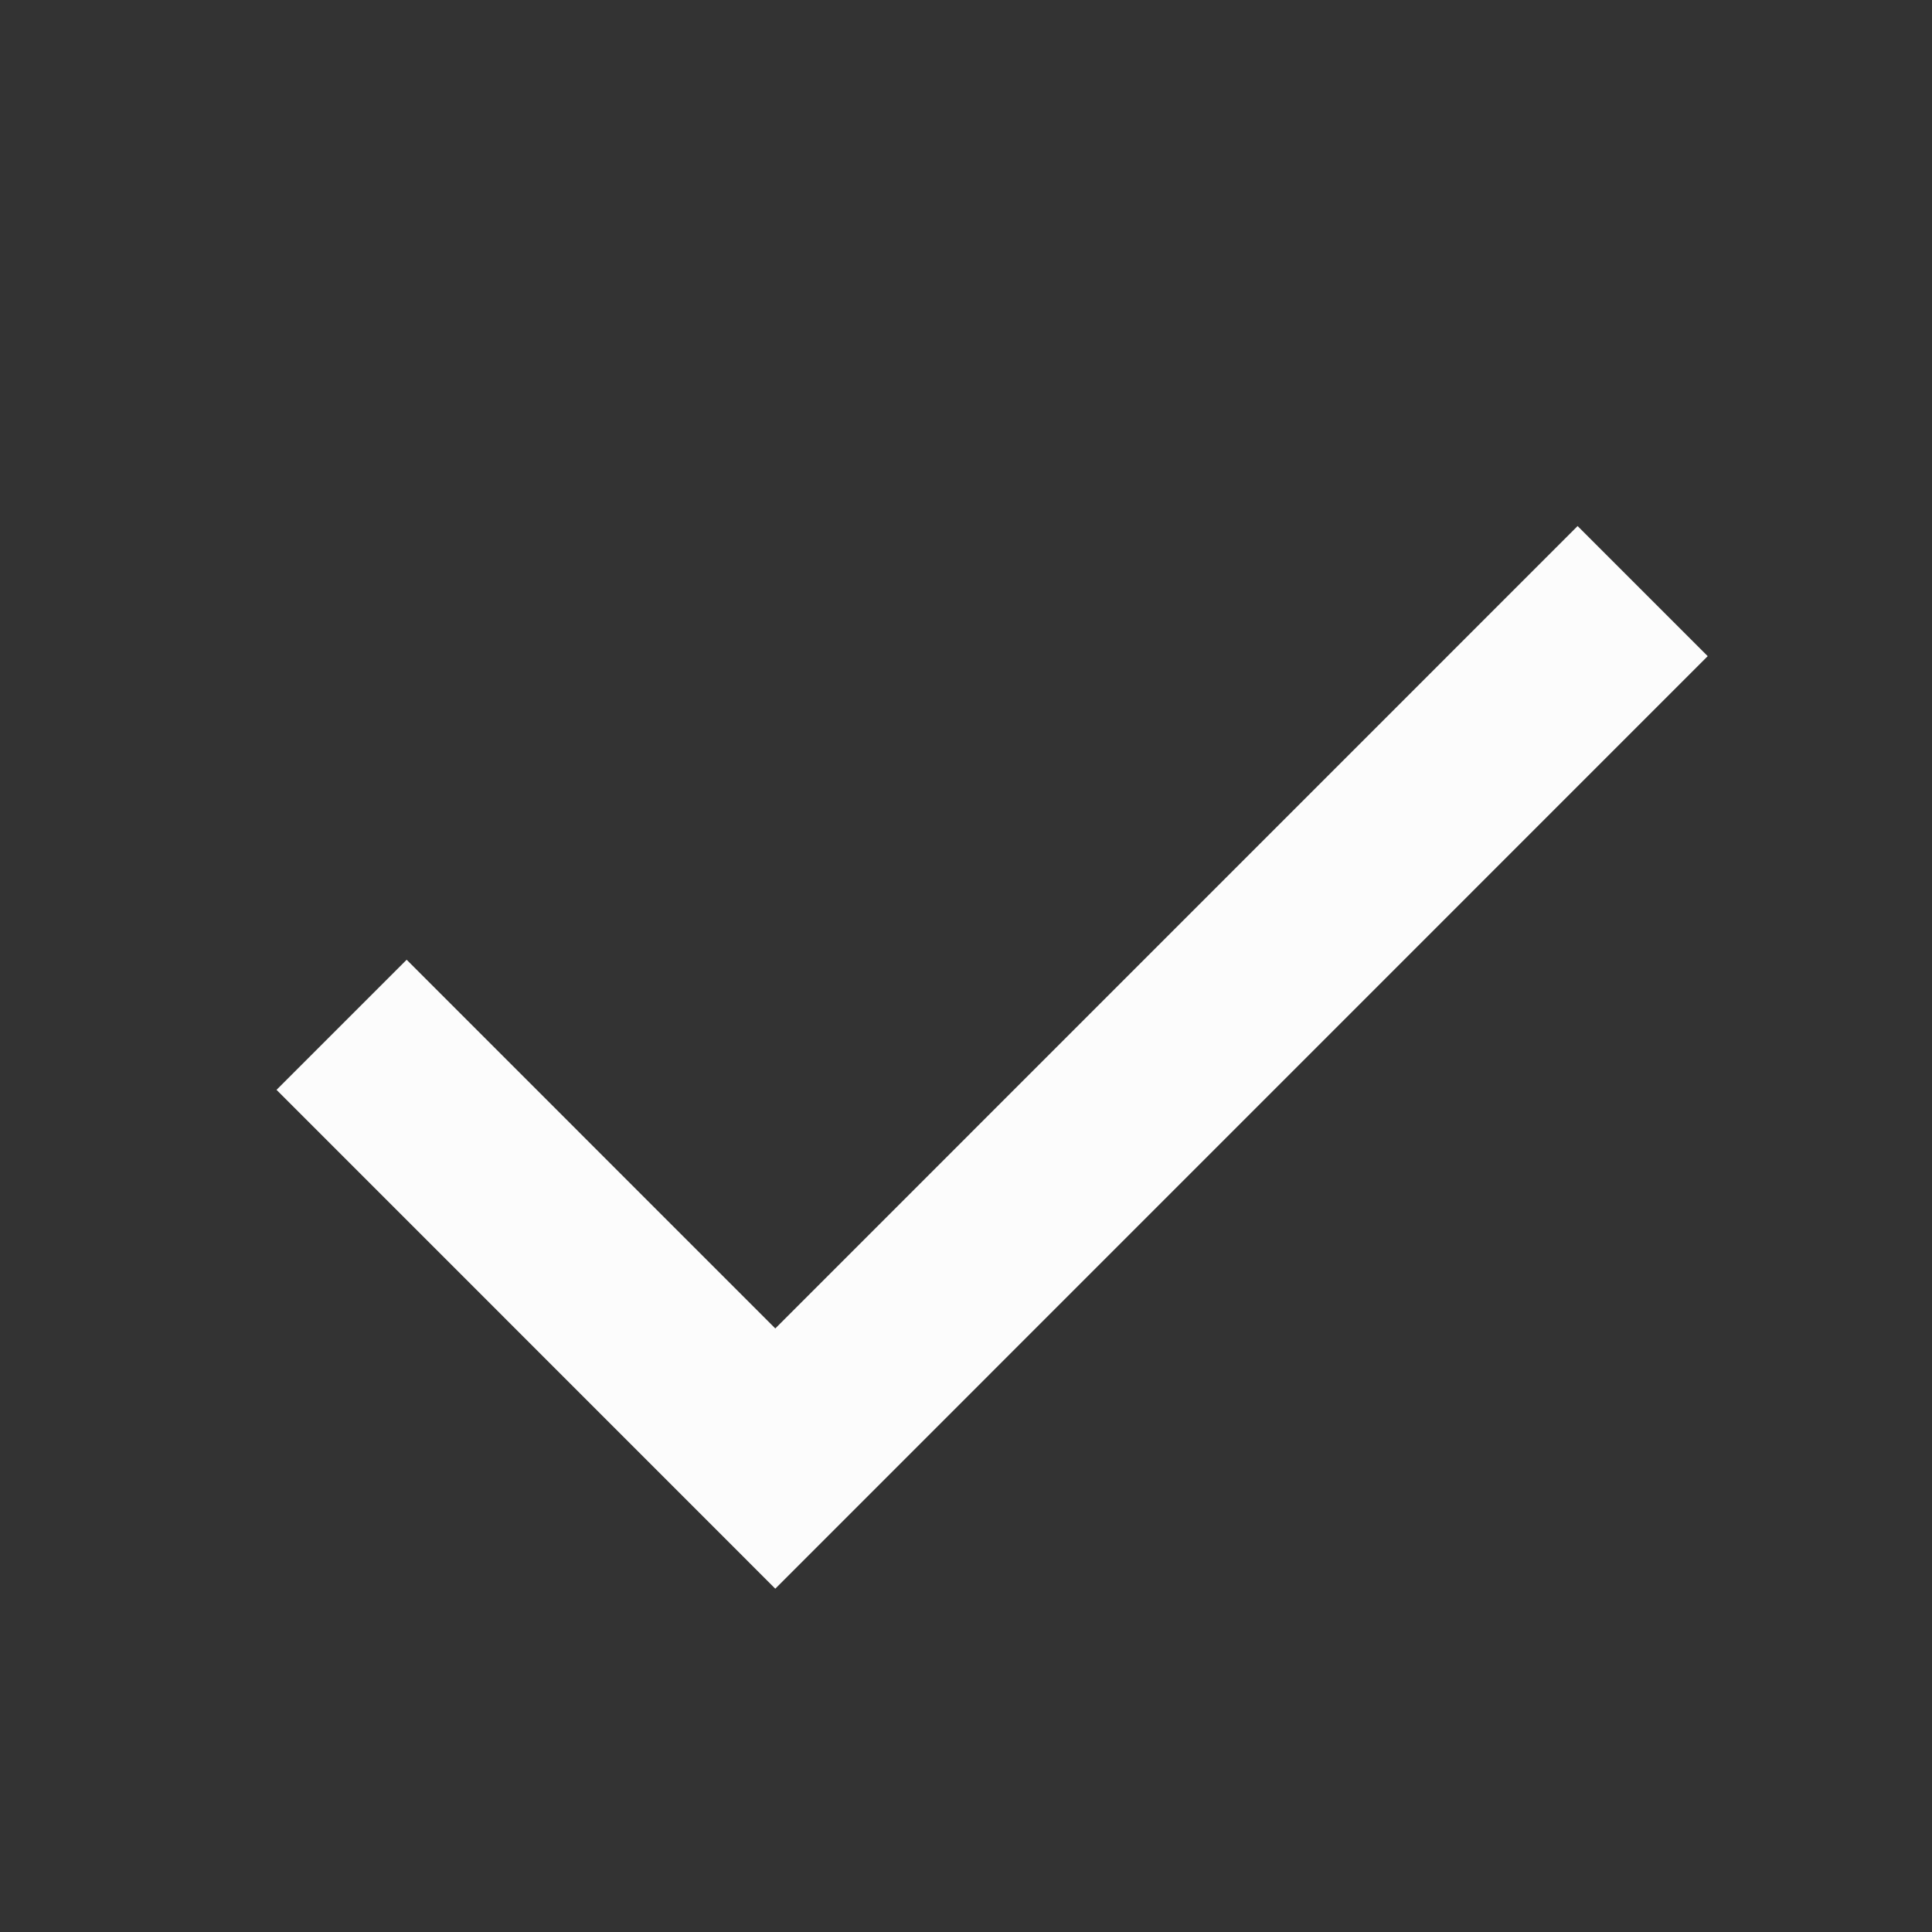 <svg width="21" height="21" viewBox="0 0 21 21" fill="none" xmlns="http://www.w3.org/2000/svg">
<rect x="0" y="0" width="21" height="21" fill="#333333" stroke="none"/>
<g id="Check">
<path id="Check_2" d="M3.713 11.139L8.427 15.854L17.855 6.425" stroke="#FCFCFC" stroke-width="2"/>
</g>
</svg>
